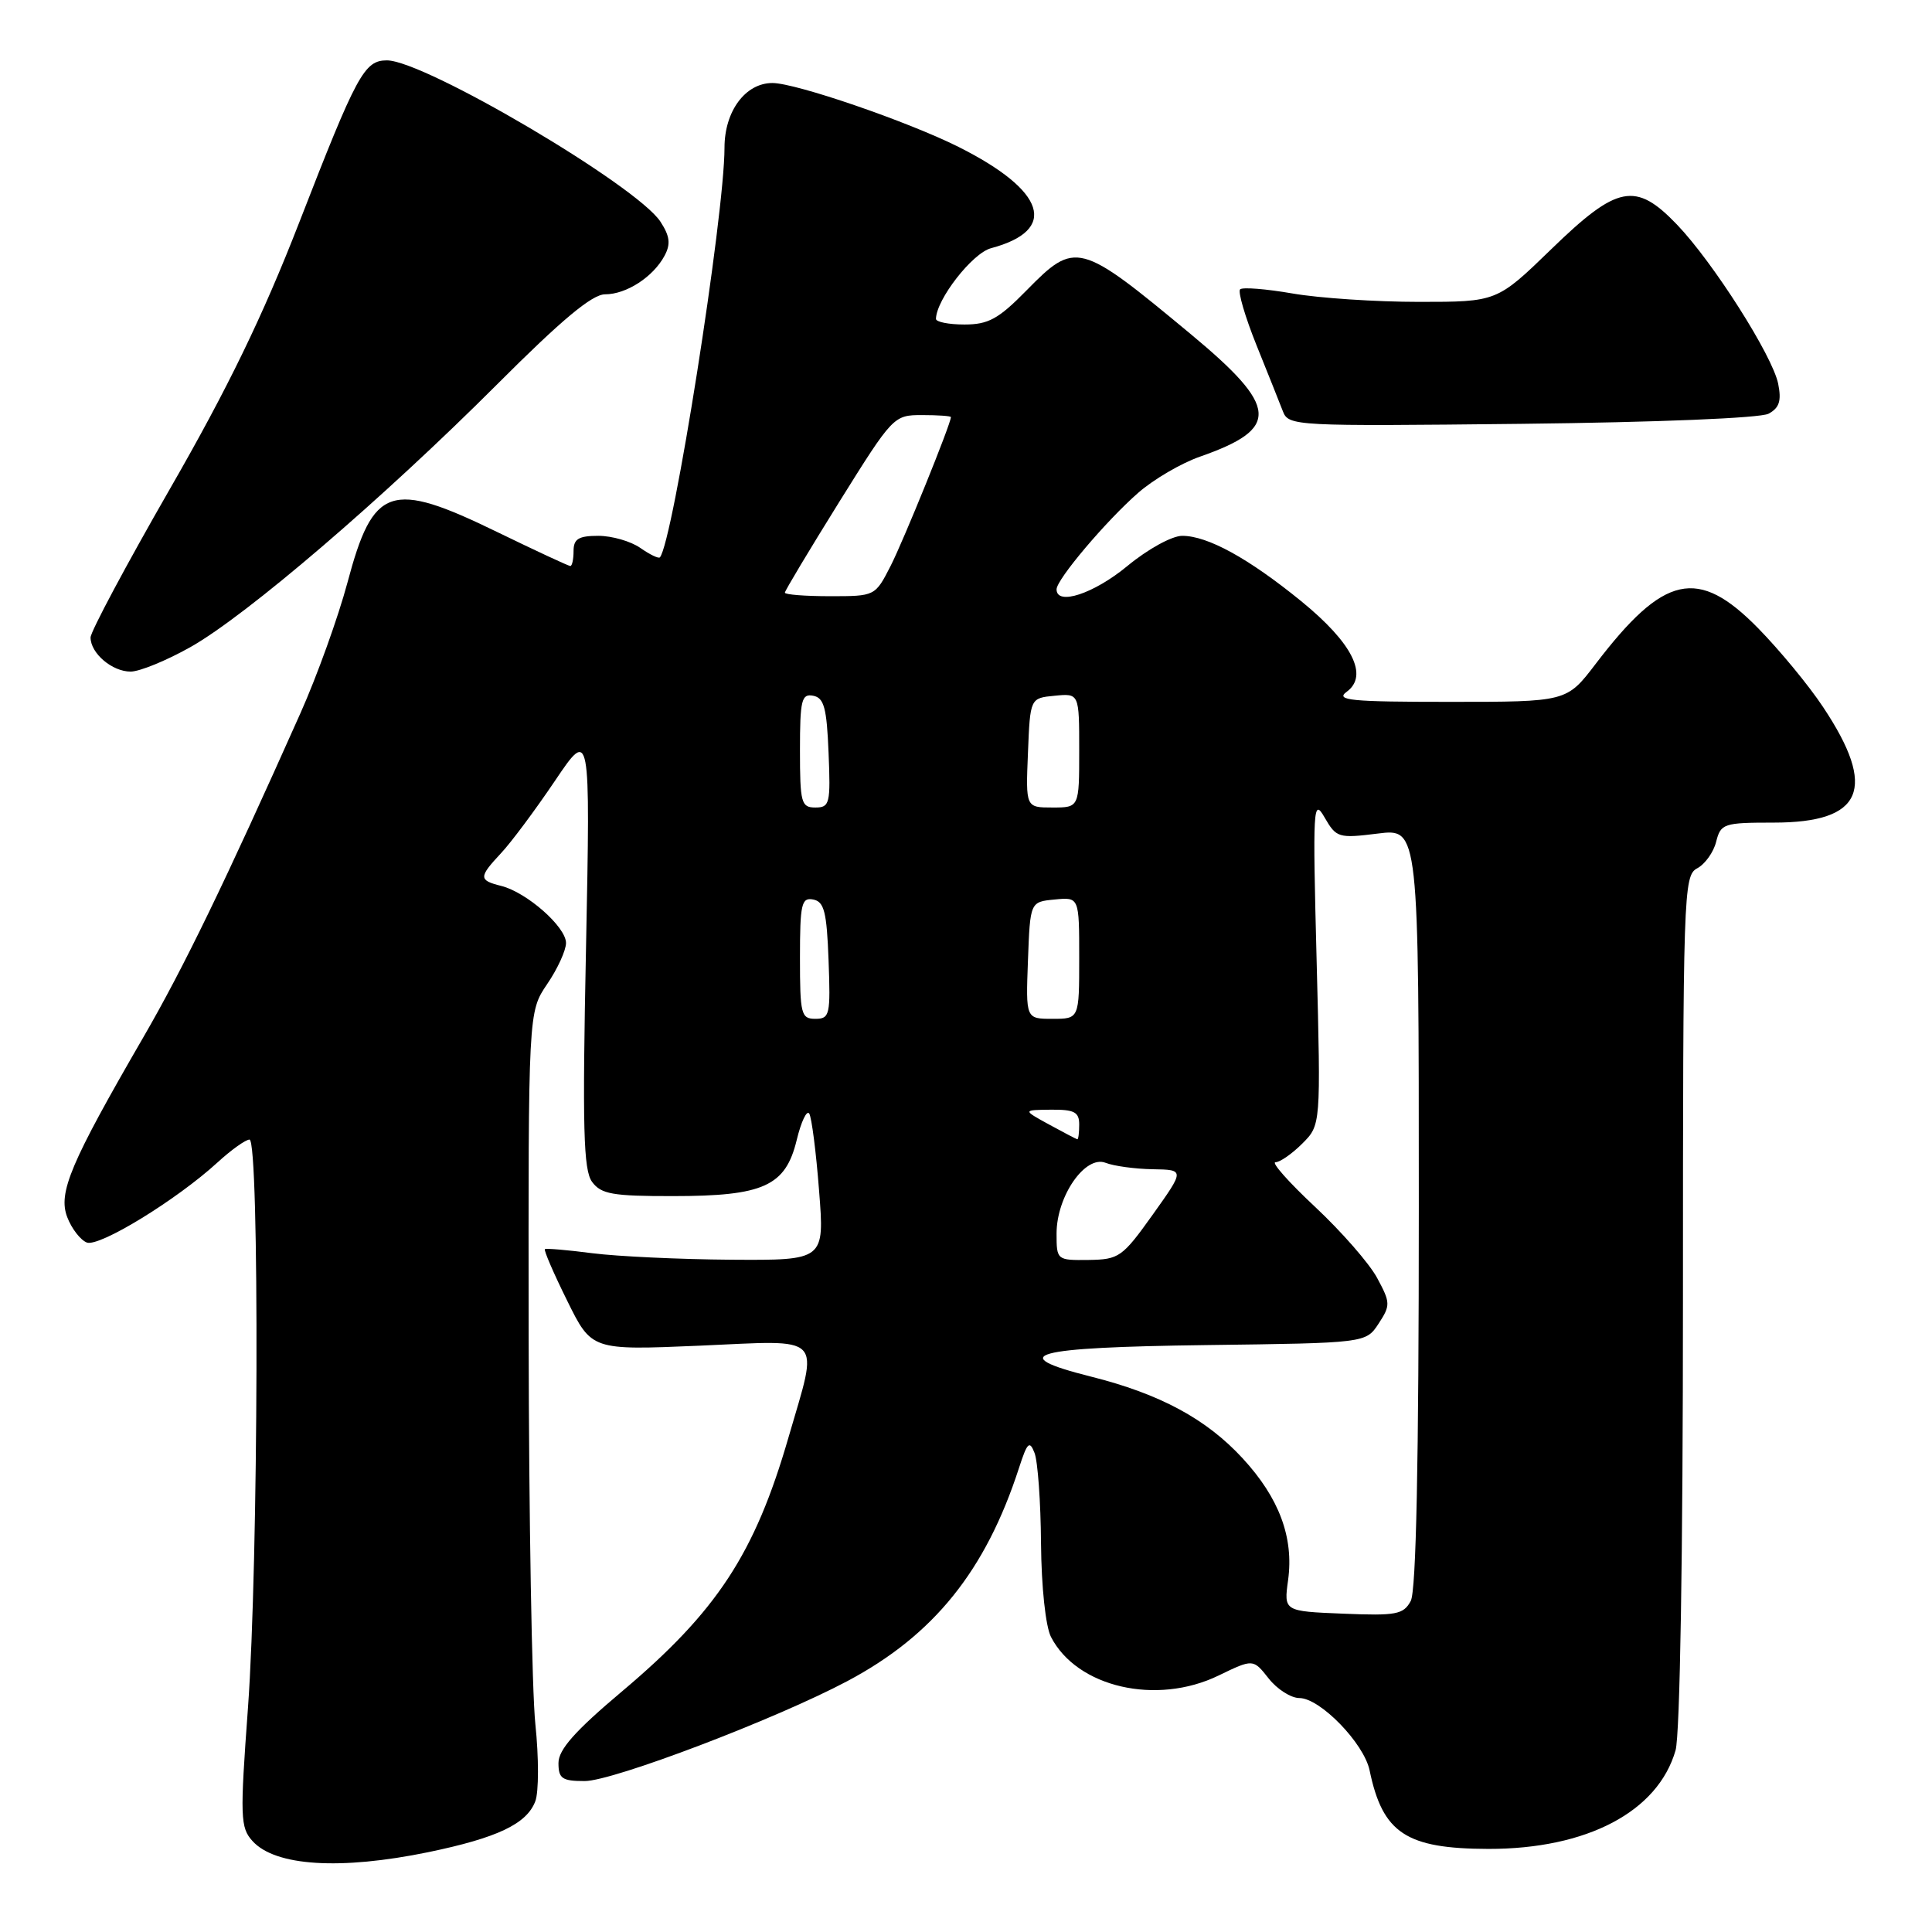 <?xml version="1.0" encoding="UTF-8" standalone="no"?>
<!DOCTYPE svg PUBLIC "-//W3C//DTD SVG 1.1//EN" "http://www.w3.org/Graphics/SVG/1.1/DTD/svg11.dtd" >
<svg xmlns="http://www.w3.org/2000/svg" xmlns:xlink="http://www.w3.org/1999/xlink" version="1.1" viewBox="0 0 256 256">
 <g >
 <path fill="currentColor"
d=" M 56.76 245.42 C 65.91 243.52 69.79 241.68 70.93 238.68 C 71.40 237.45 71.40 232.86 70.94 228.48 C 70.48 224.09 70.08 201.06 70.05 177.29 C 70.00 134.09 70.00 134.09 72.50 130.40 C 73.88 128.38 75.00 125.92 75.00 124.95 C 75.00 122.82 69.80 118.24 66.42 117.39 C 63.41 116.64 63.41 116.24 66.39 113.05 C 67.71 111.65 70.91 107.35 73.51 103.50 C 78.23 96.50 78.23 96.50 77.65 125.60 C 77.16 149.57 77.31 155.03 78.45 156.60 C 79.65 158.23 81.16 158.50 89.17 158.49 C 101.19 158.49 104.09 157.17 105.57 151.05 C 106.16 148.61 106.91 147.04 107.23 147.56 C 107.55 148.08 108.14 152.66 108.53 157.75 C 109.26 167.00 109.26 167.00 96.88 166.92 C 90.07 166.87 81.80 166.48 78.50 166.06 C 75.20 165.63 72.37 165.39 72.20 165.52 C 72.04 165.66 73.36 168.73 75.15 172.34 C 78.39 178.92 78.39 178.92 92.70 178.31 C 109.45 177.58 108.50 176.60 104.48 190.46 C 100.01 205.90 95.01 213.52 82.37 224.16 C 76.17 229.38 74.00 231.84 74.00 233.61 C 74.00 235.67 74.48 236.00 77.48 236.00 C 81.23 236.00 102.83 227.78 112.29 222.75 C 123.72 216.68 130.60 208.14 135.02 194.52 C 136.12 191.12 136.42 190.82 137.08 192.52 C 137.51 193.61 137.90 199.00 137.94 204.50 C 137.99 210.30 138.55 215.51 139.26 216.90 C 142.70 223.58 153.23 226.01 161.46 222.02 C 166.05 219.80 166.05 219.80 168.10 222.40 C 169.22 223.83 171.06 225.00 172.17 225.00 C 174.92 225.00 180.74 231.00 181.48 234.59 C 183.21 242.91 186.31 244.96 197.21 244.99 C 210.28 245.01 219.69 240.06 222.02 231.93 C 222.61 229.88 223.00 206.03 223.00 172.29 C 223.00 118.24 223.07 116.03 224.88 115.06 C 225.92 114.51 227.06 112.92 227.40 111.53 C 228.01 109.13 228.39 109.00 235.02 109.00 C 246.87 109.00 248.78 104.52 241.57 93.69 C 239.68 90.83 235.80 86.14 232.97 83.25 C 224.98 75.10 220.49 76.09 211.41 88.00 C 207.59 93.00 207.59 93.00 192.10 93.00 C 178.93 93.00 176.89 92.80 178.45 91.66 C 181.38 89.52 179.21 85.20 172.43 79.67 C 165.44 73.98 160.02 71.00 156.65 71.00 C 155.29 71.00 152.09 72.76 149.38 75.00 C 144.94 78.67 140.00 80.30 140.00 78.09 C 140.00 76.78 146.56 69.02 150.83 65.29 C 152.85 63.52 156.53 61.37 159.00 60.51 C 169.66 56.78 169.45 53.96 157.74 44.24 C 143.00 32.00 142.51 31.87 136.00 38.50 C 132.30 42.27 130.96 43.00 127.79 43.00 C 125.71 43.00 124.01 42.66 124.02 42.25 C 124.07 39.67 128.84 33.55 131.31 32.89 C 140.28 30.50 138.60 25.28 127.00 19.46 C 120.26 16.09 105.45 11.00 102.35 11.00 C 98.77 11.00 96.00 14.73 96.00 19.57 C 96.00 28.57 89.17 71.87 87.44 73.85 C 87.27 74.05 86.10 73.48 84.84 72.60 C 83.58 71.72 81.08 71.00 79.28 71.00 C 76.67 71.00 76.00 71.41 76.00 73.00 C 76.00 74.10 75.81 75.00 75.57 75.00 C 75.33 75.00 70.98 72.97 65.89 70.50 C 51.72 63.60 49.45 64.37 46.03 77.23 C 44.81 81.78 42.02 89.55 39.81 94.50 C 29.83 116.88 24.34 128.22 18.96 137.50 C 9.34 154.11 7.67 158.05 8.91 161.28 C 9.49 162.80 10.66 164.31 11.50 164.64 C 13.15 165.27 23.39 159.00 28.81 154.04 C 30.63 152.37 32.55 151.00 33.06 151.00 C 34.40 151.00 34.25 207.15 32.86 226.26 C 31.79 240.83 31.84 242.16 33.46 243.95 C 36.47 247.28 45.09 247.82 56.76 245.42 Z  M 25.24 85.74 C 32.67 81.55 50.74 66.06 65.85 50.95 C 74.42 42.37 78.46 39.00 80.17 39.00 C 83.00 39.00 86.56 36.69 88.06 33.88 C 88.89 32.33 88.76 31.29 87.51 29.37 C 84.37 24.58 56.26 8.01 51.27 8.00 C 48.27 8.00 47.29 9.80 39.64 29.50 C 34.81 41.91 30.19 51.44 22.51 64.79 C 16.73 74.85 12.00 83.70 12.00 84.47 C 12.00 86.57 14.87 89.00 17.32 88.99 C 18.52 88.98 22.08 87.52 25.24 85.74 Z  M 234.34 54.82 C 235.77 54.05 236.07 53.12 235.62 50.86 C 234.88 47.15 226.98 34.73 222.20 29.75 C 216.72 24.04 214.32 24.51 205.57 33.00 C 198.35 40.00 198.35 40.00 188.01 40.00 C 182.32 40.00 174.79 39.50 171.28 38.89 C 167.76 38.28 164.63 38.03 164.32 38.34 C 164.01 38.66 164.98 41.97 166.48 45.71 C 167.99 49.44 169.56 53.40 169.99 54.50 C 170.74 56.45 171.52 56.49 201.61 56.16 C 219.61 55.96 233.25 55.40 234.34 54.82 Z  M 170.68 209.37 C 171.45 203.72 169.50 198.49 164.66 193.24 C 159.84 188.01 153.69 184.70 144.57 182.41 C 133.04 179.51 136.64 178.53 159.82 178.23 C 180.98 177.96 180.98 177.96 182.67 175.39 C 184.26 172.96 184.25 172.62 182.48 169.34 C 181.46 167.43 177.76 163.20 174.27 159.93 C 170.78 156.67 168.41 154.00 169.01 154.00 C 169.60 154.00 171.20 152.89 172.56 151.53 C 175.02 149.07 175.02 149.07 174.46 127.28 C 173.93 106.88 174.00 105.68 175.51 108.31 C 177.07 111.01 177.35 111.10 182.57 110.45 C 188.00 109.77 188.00 109.77 188.00 159.95 C 188.00 193.80 187.65 210.78 186.93 212.14 C 185.96 213.93 185.02 214.11 177.98 213.82 C 170.11 213.50 170.11 213.50 170.68 209.37 Z  M 140.00 163.45 C 140.00 158.50 143.80 153.02 146.50 154.08 C 147.60 154.51 150.41 154.89 152.74 154.93 C 156.98 155.00 156.98 155.00 152.74 160.95 C 148.72 166.58 148.28 166.89 144.25 166.95 C 140.04 167.00 140.00 166.97 140.00 163.45 Z  M 139.00 149.00 C 135.50 147.08 135.50 147.08 139.25 147.04 C 142.35 147.01 143.00 147.35 143.00 149.00 C 143.00 150.10 142.89 150.98 142.75 150.96 C 142.61 150.94 140.93 150.05 139.00 149.00 Z  M 106.00 126.93 C 106.00 119.78 106.20 118.89 107.75 119.19 C 109.21 119.47 109.55 120.82 109.79 127.26 C 110.06 134.48 109.95 135.00 108.04 135.00 C 106.15 135.00 106.00 134.39 106.00 126.93 Z  M 136.21 127.25 C 136.50 119.50 136.50 119.50 139.75 119.19 C 143.00 118.87 143.00 118.87 143.00 126.94 C 143.00 135.00 143.00 135.00 139.46 135.00 C 135.92 135.00 135.92 135.00 136.21 127.25 Z  M 106.00 99.43 C 106.00 92.75 106.21 91.89 107.75 92.19 C 109.19 92.46 109.55 93.80 109.79 99.76 C 110.07 106.48 109.94 107.00 108.04 107.00 C 106.17 107.00 106.00 106.39 106.00 99.43 Z  M 136.21 99.75 C 136.50 92.50 136.50 92.50 139.75 92.19 C 143.00 91.87 143.00 91.87 143.00 99.44 C 143.00 107.00 143.00 107.00 139.46 107.00 C 135.91 107.00 135.91 107.00 136.21 99.75 Z  M 104.00 78.53 C 104.00 78.28 107.24 72.88 111.19 66.53 C 118.32 55.10 118.42 55.00 122.19 55.00 C 124.29 55.00 126.00 55.12 126.00 55.27 C 126.00 56.15 119.74 71.59 118.02 74.97 C 115.96 79.00 115.96 79.00 109.98 79.00 C 106.69 79.00 104.00 78.79 104.00 78.53 Z "/>
</g>
</svg>